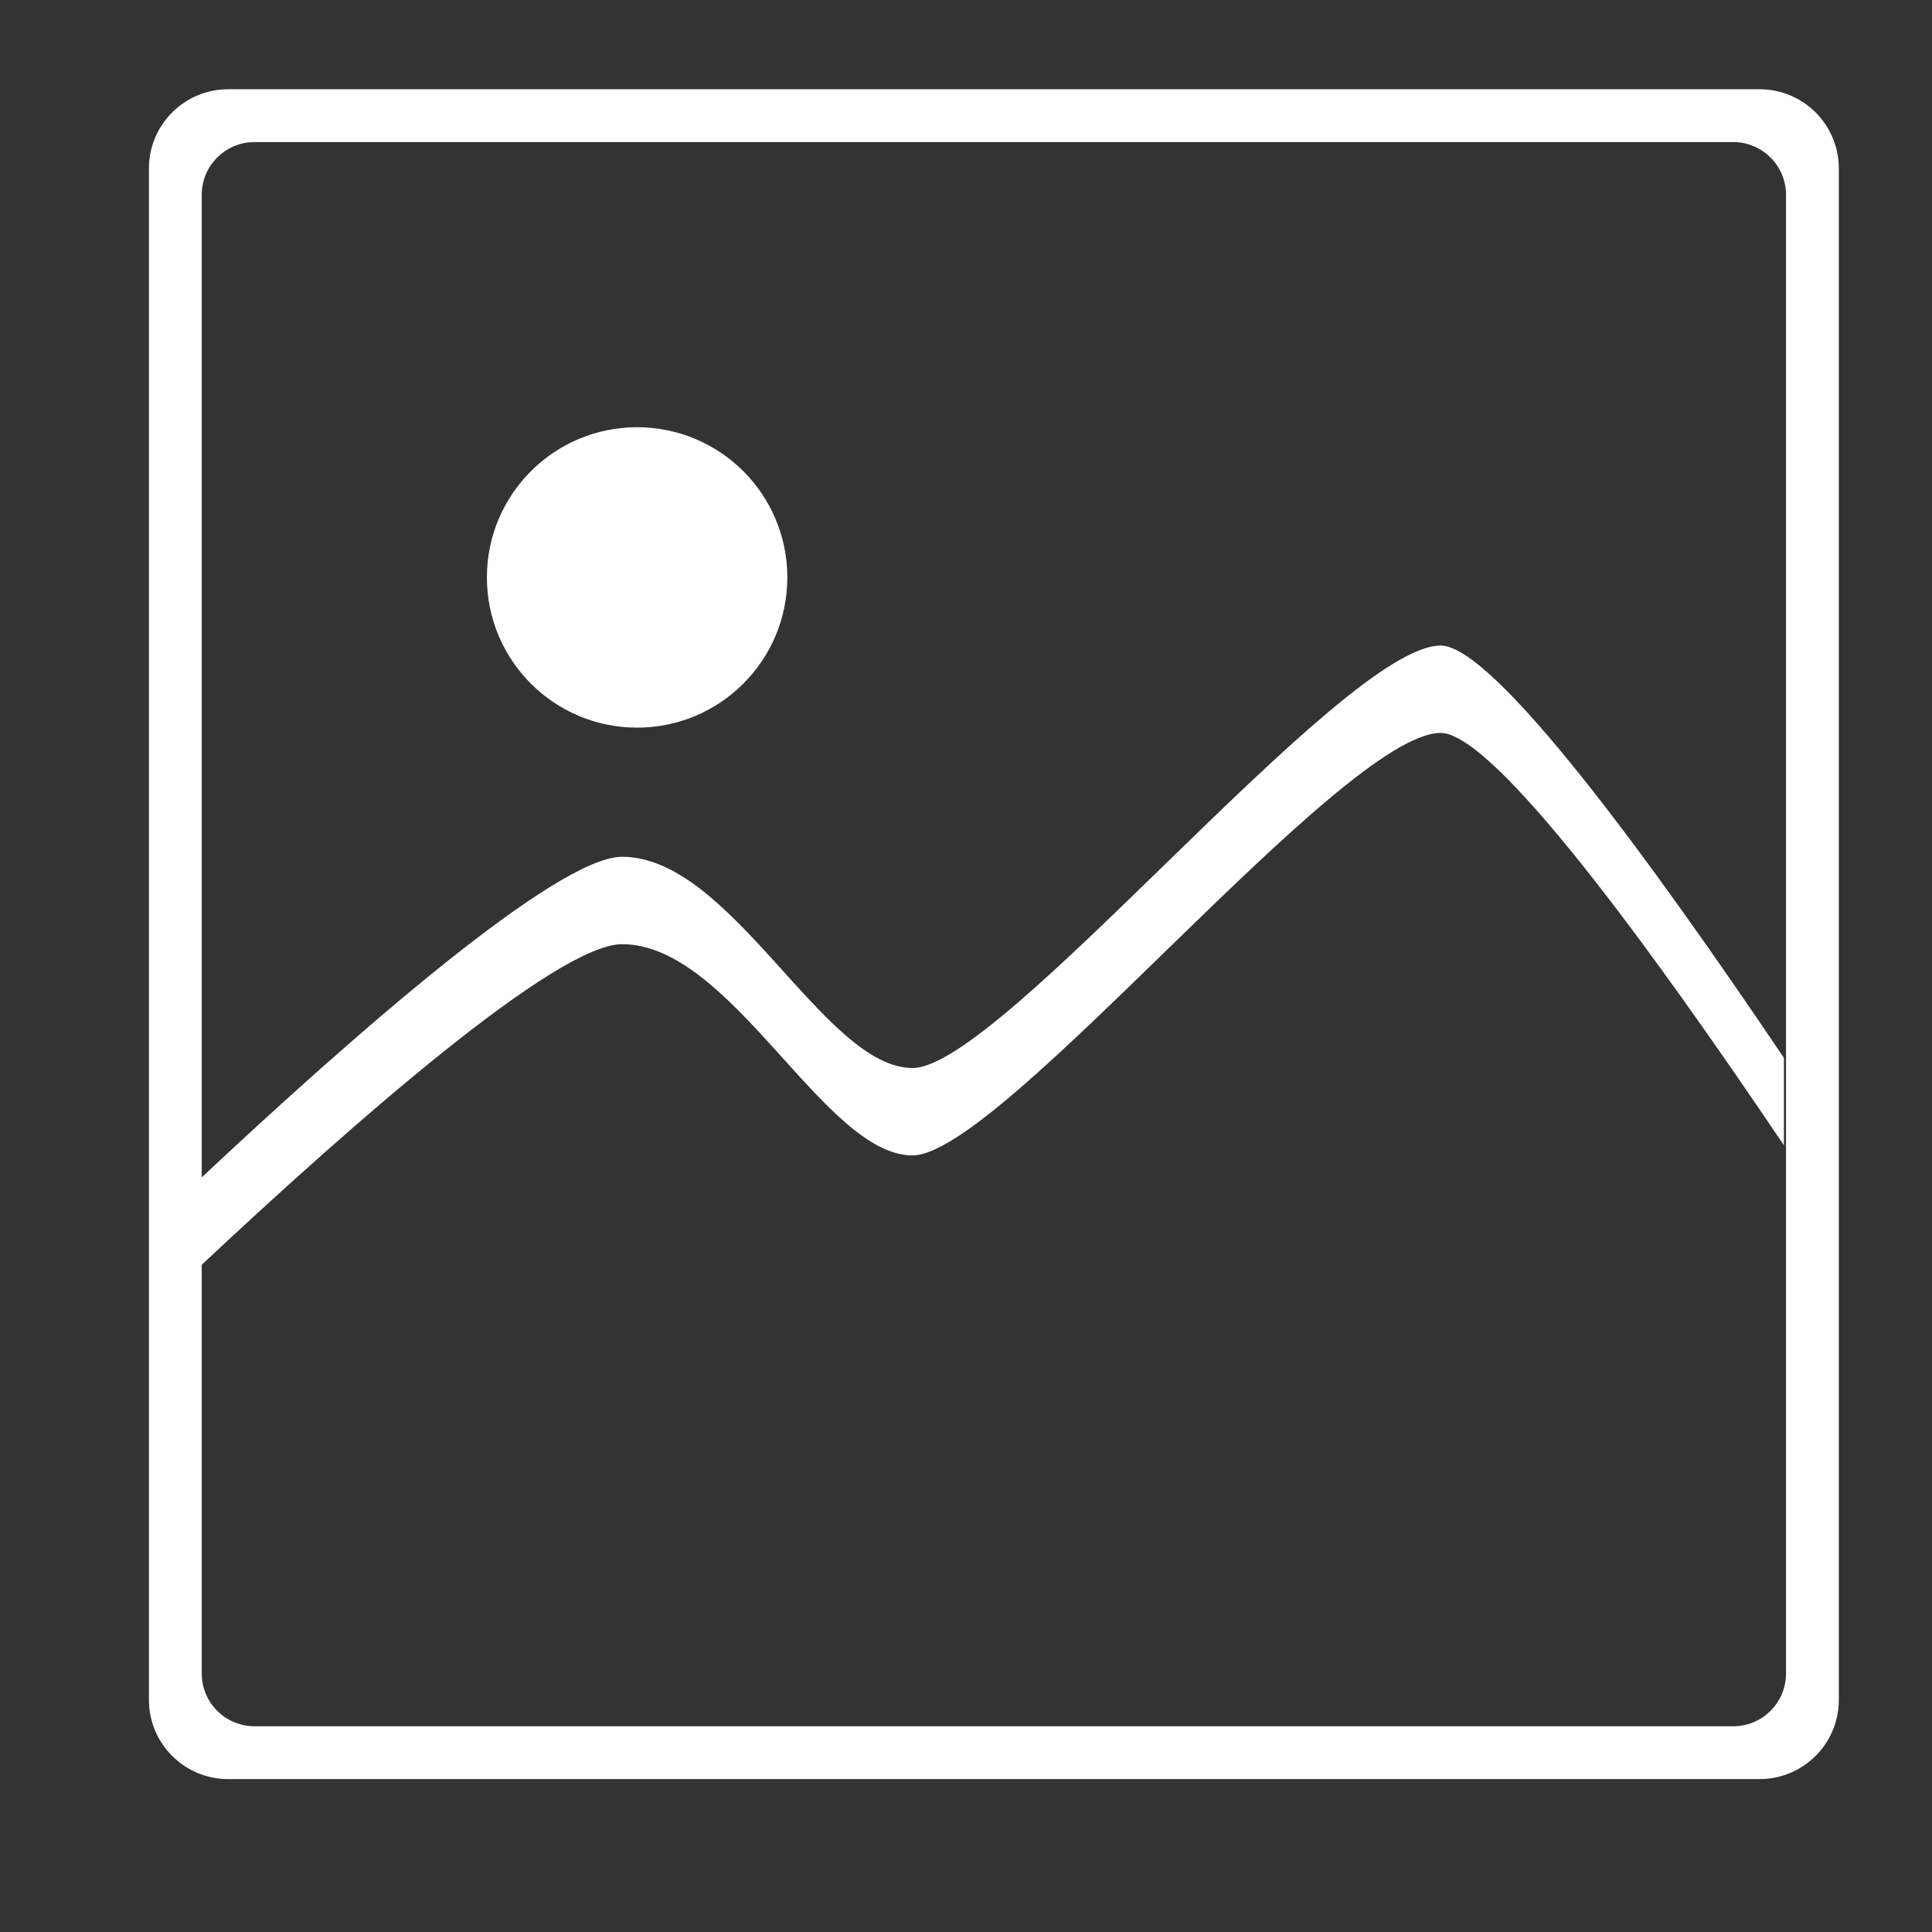 <?xml version="1.0" standalone="no"?><!DOCTYPE svg PUBLIC "-//W3C//DTD SVG 1.1//EN" "http://www.w3.org/Graphics/SVG/1.1/DTD/svg11.dtd"><svg t="1495601735812" class="icon" style="" viewBox="0 0 1000 1000" version="1.1" xmlns="http://www.w3.org/2000/svg" p-id="10804" xmlns:xlink="http://www.w3.org/1999/xlink" width="32" height="32"><rect x="0" y="0" width="1000" height="1000" fill="#333333" stroke="none"/><defs><style type="text/css"></style></defs><path d="M910.773 46.199H118.086c-22.644 0-41 18.356-41 41V879.853c0 22.643 18.356 40.998 41 40.998h792.688c22.644 0 41-18.356 41-40.998V87.199C951.774 64.554 933.417 46.199 910.773 46.199zM924.439 866.186c0 15.096-12.236 27.332-27.333 27.332H131.752c-15.096 0-27.334-12.238-27.334-27.332v-765.321c0-15.096 12.238-27.332 27.334-27.332h765.355c15.096 0 27.333 12.238 27.333 27.332L924.439 866.186 924.439 866.186zM329.768 221.128c-42.94 0-77.75 34.805-77.75 77.744 0 42.938 34.81 77.749 77.75 77.749 42.943 0 77.752-34.811 77.752-77.749C407.52 255.934 372.711 221.128 329.768 221.128zM322 488.71c56.863 0 104.449 109.332 150.338 109.332 45.888 0 222.182-218.664 273.34-218.664 27.552 0 108.673 110.99 177.671 213.419v-45.24c-68.998-102.43-150.119-213.419-177.671-213.419-51.158 0-227.452 218.664-273.34 218.664-45.89 0-93.475-109.332-150.338-109.332-33.917 0-139.218 92.39-218.672 166.951v45.24C182.784 581.101 288.083 488.71 322 488.71z" p-id="10805" fill="#ffffff"></path></svg>